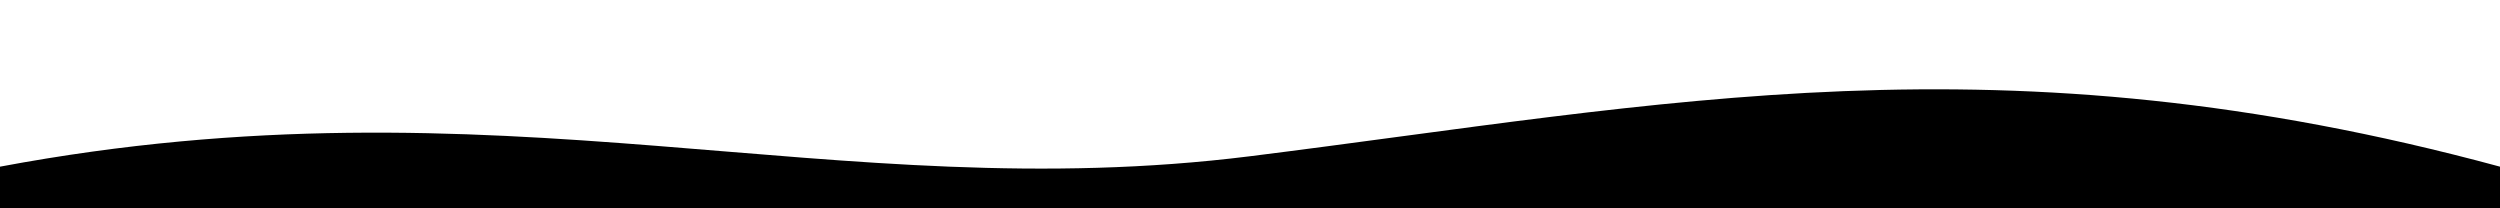 <?xml version="1.0" encoding="UTF-8" standalone="no"?>
<svg width="1440" height="120" viewBox="0 0 1440 120" fill="none" xmlns="http://www.w3.org/2000/svg">
  <path d="M0,96 C288,42 480,120 720,90 C960,60 1152,18 1440,96 L1440,120 L0,120 Z" fill="#000000"/>
</svg>
